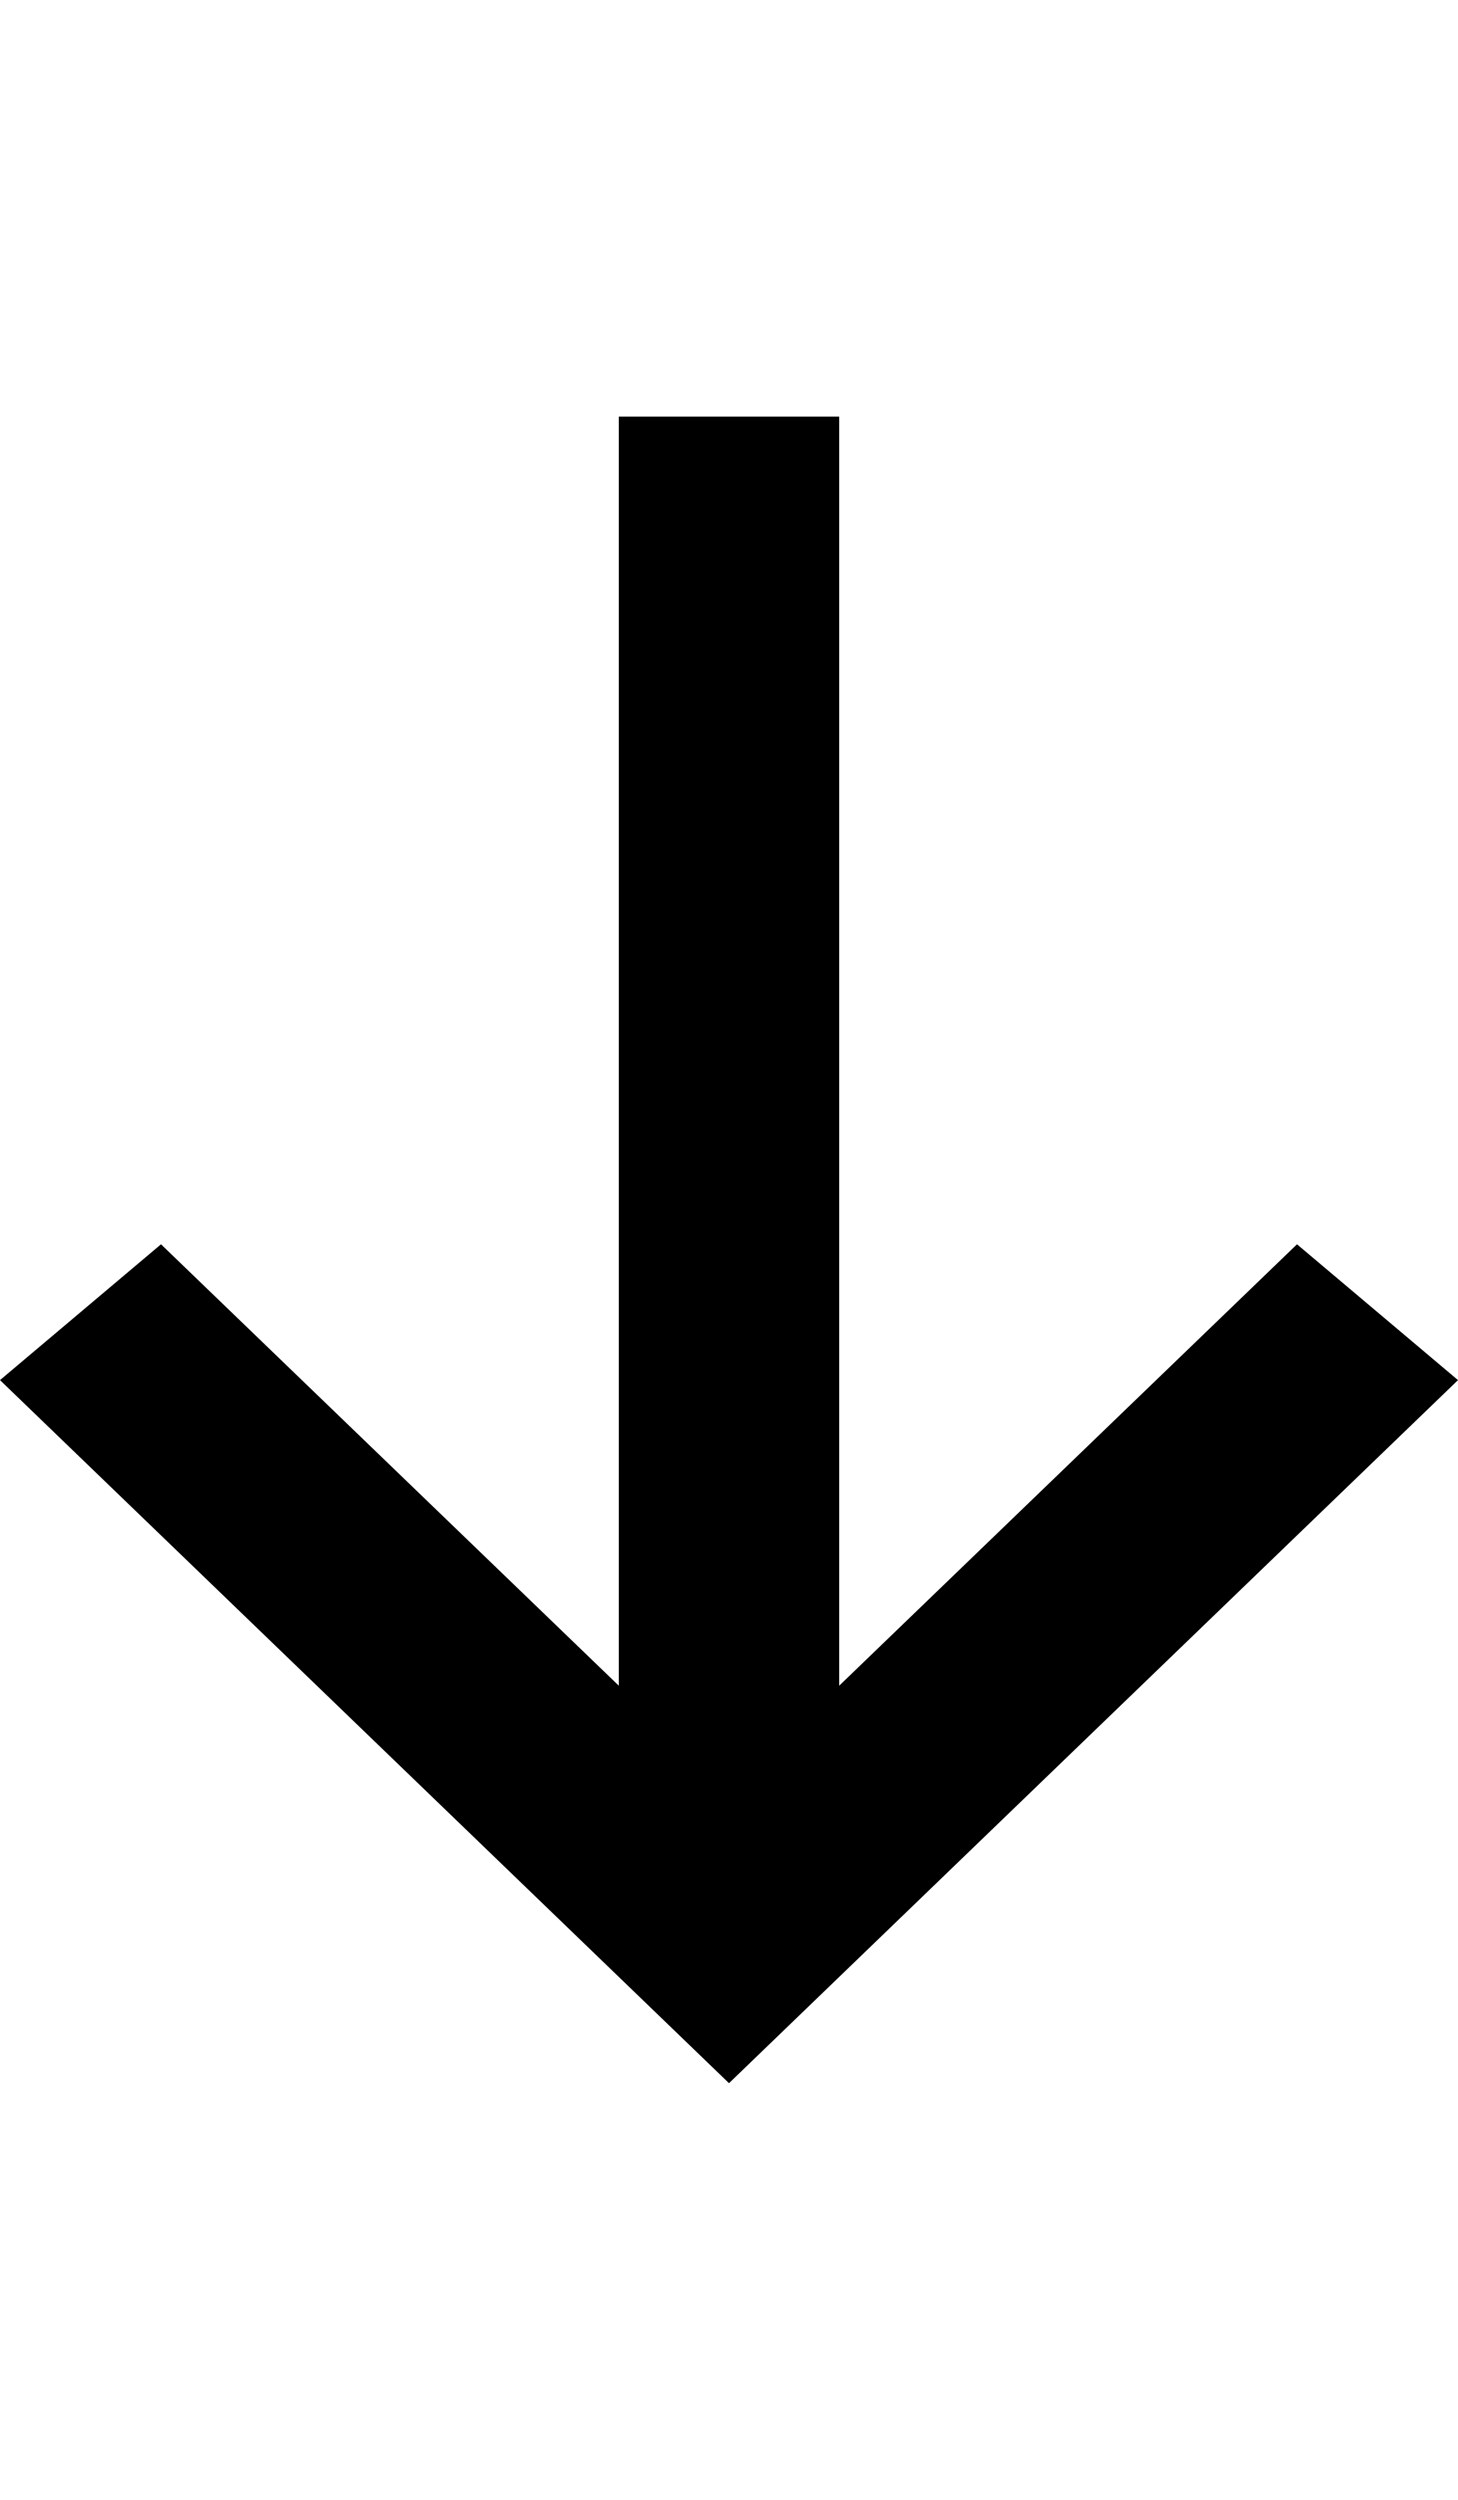 <svg width="14" height="24" viewBox="0 0 14 24" fill="none" xmlns="http://www.w3.org/2000/svg">
<path fill-rule="evenodd" clip-rule="evenodd" d="M8.058 4V16.184L12.454 11.946L14 13.25L7 20L0 13.25L1.546 11.946L5.942 16.184V4H8.058Z" fill="currentColor"/>
</svg>
